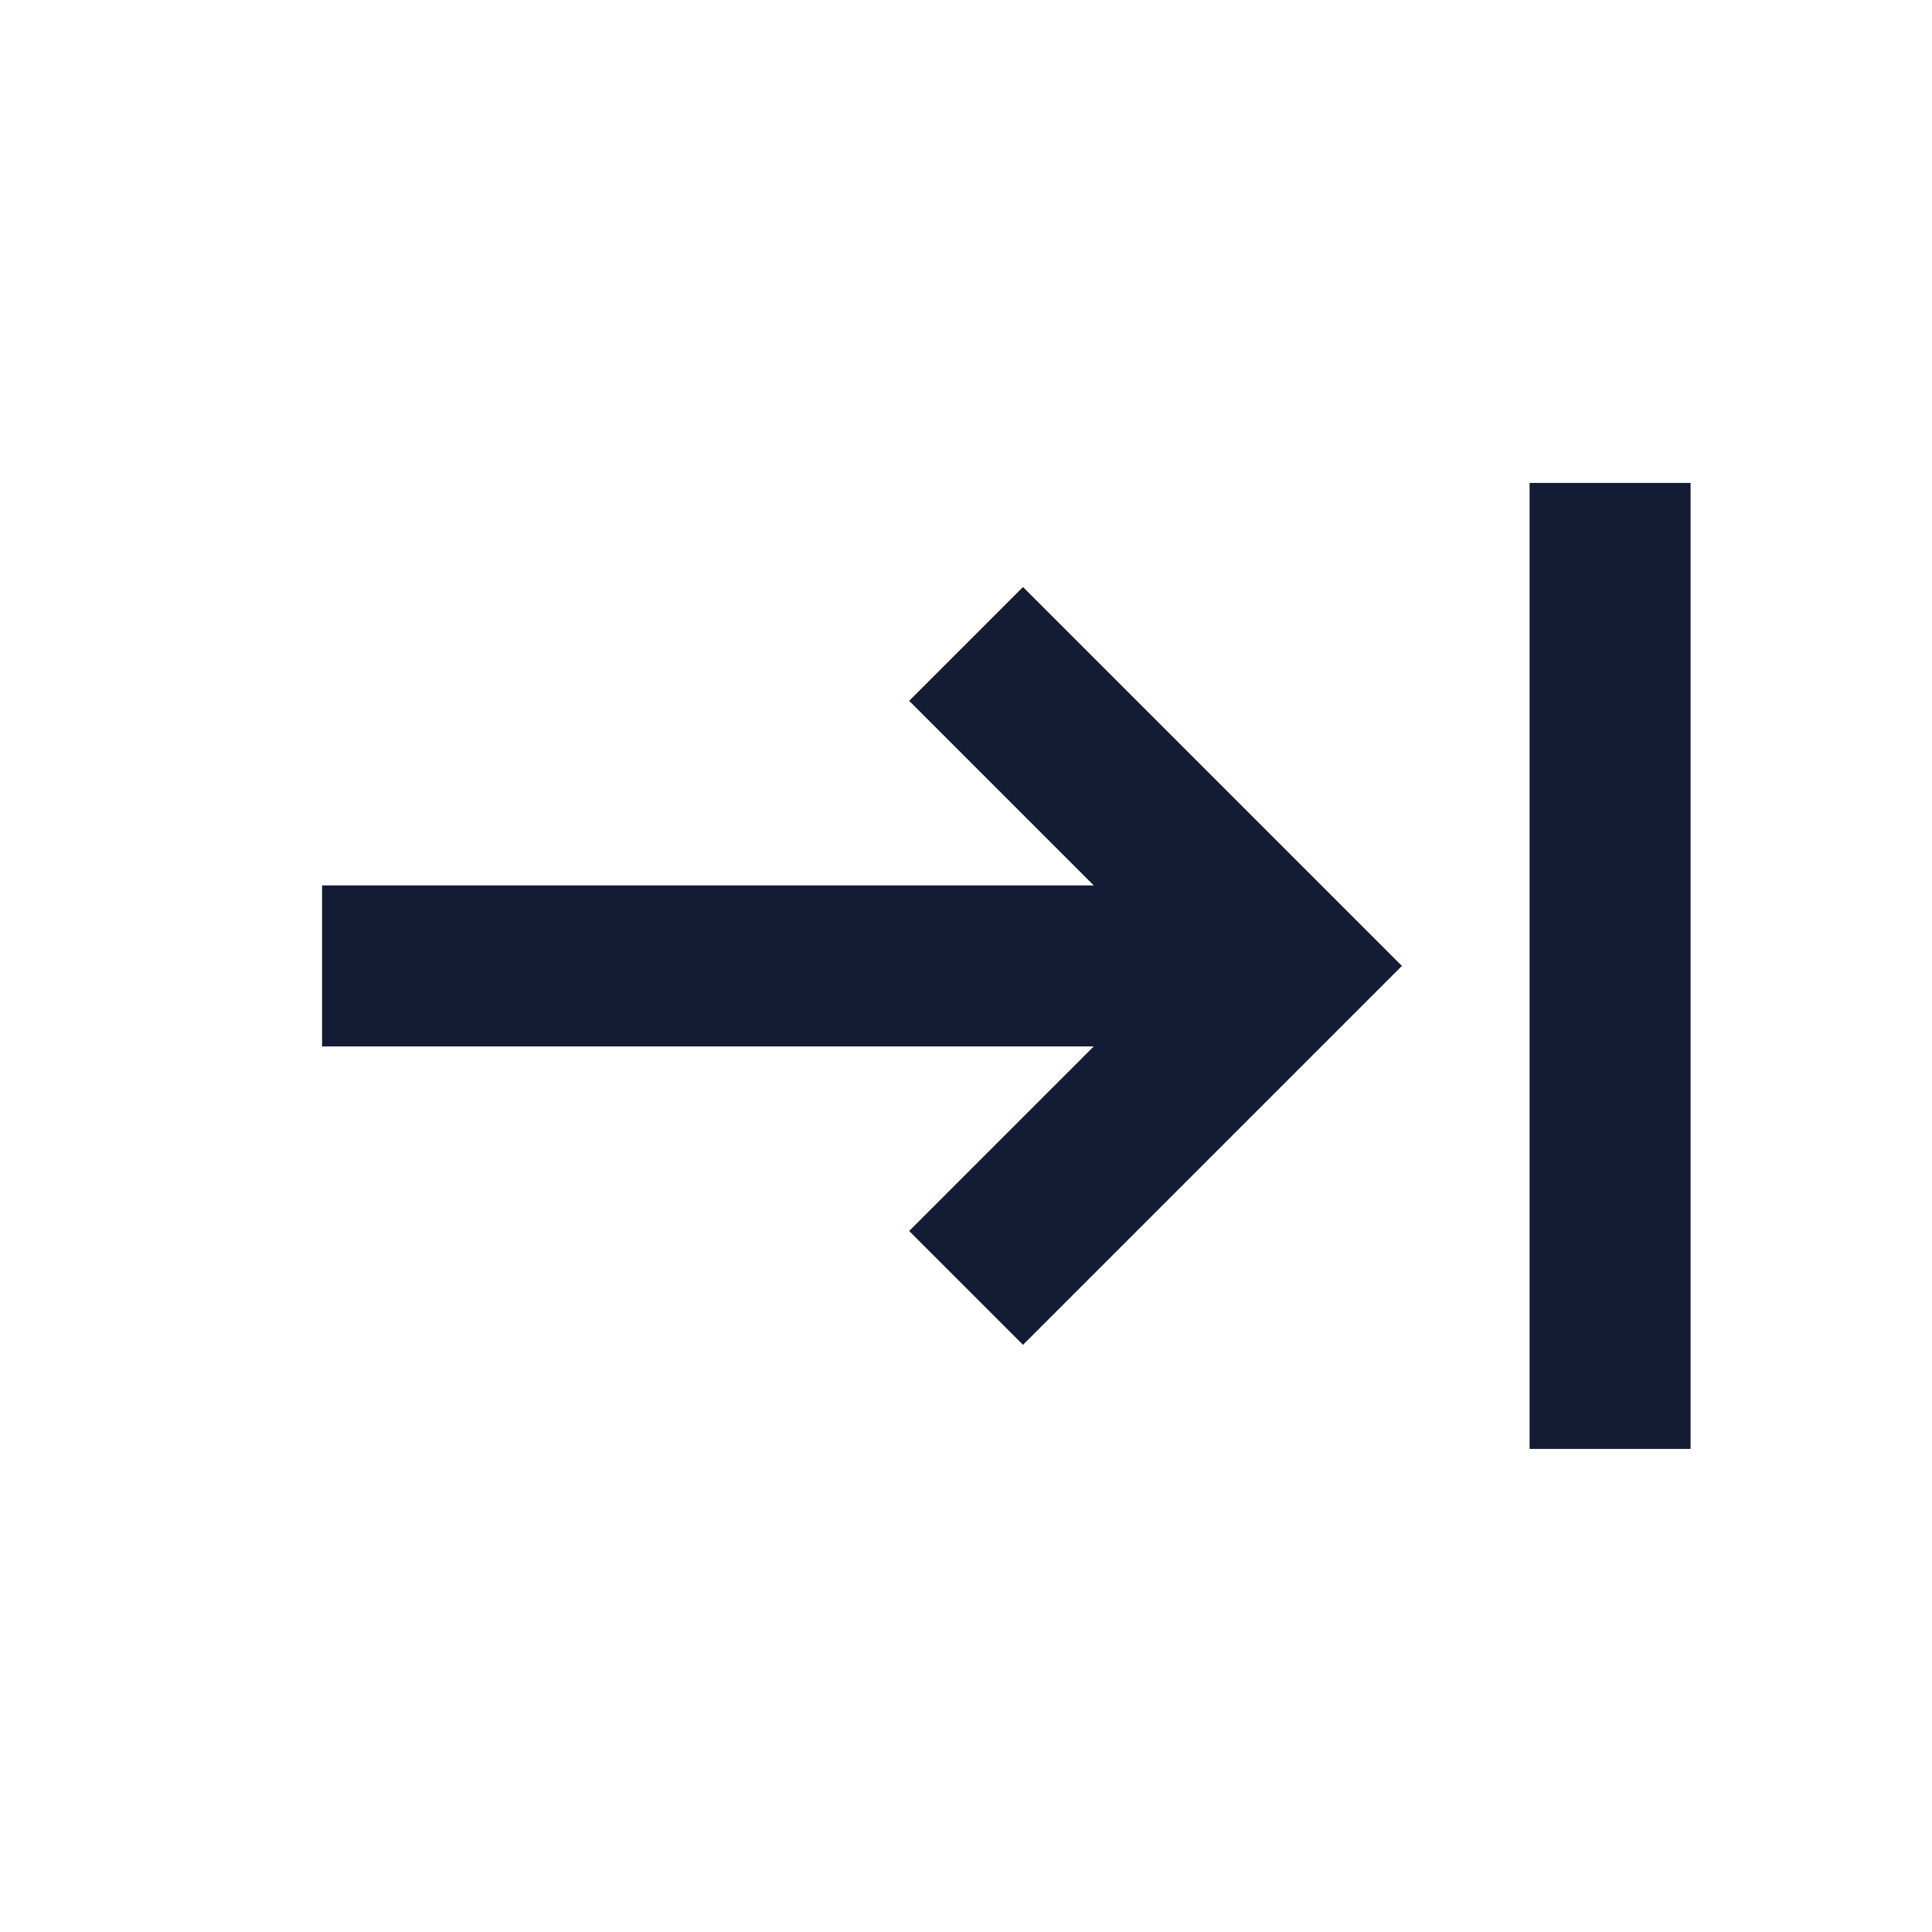 <svg width="24" height="24" viewBox="0 0 24 24" fill="none" xmlns="http://www.w3.org/2000/svg">
<path fill-rule="evenodd" clip-rule="evenodd" d="M21.001 5.999L21.001 17.999H19.001L19.001 5.999H21.001Z" fill="#141B34"/>
<path fill-rule="evenodd" clip-rule="evenodd" d="M13.587 10.999L11.294 8.706L12.708 7.292L17.415 11.999L12.708 16.706L11.294 15.292L13.587 12.999H4.001V10.999H13.587Z" fill="#141B34"/>
</svg>
